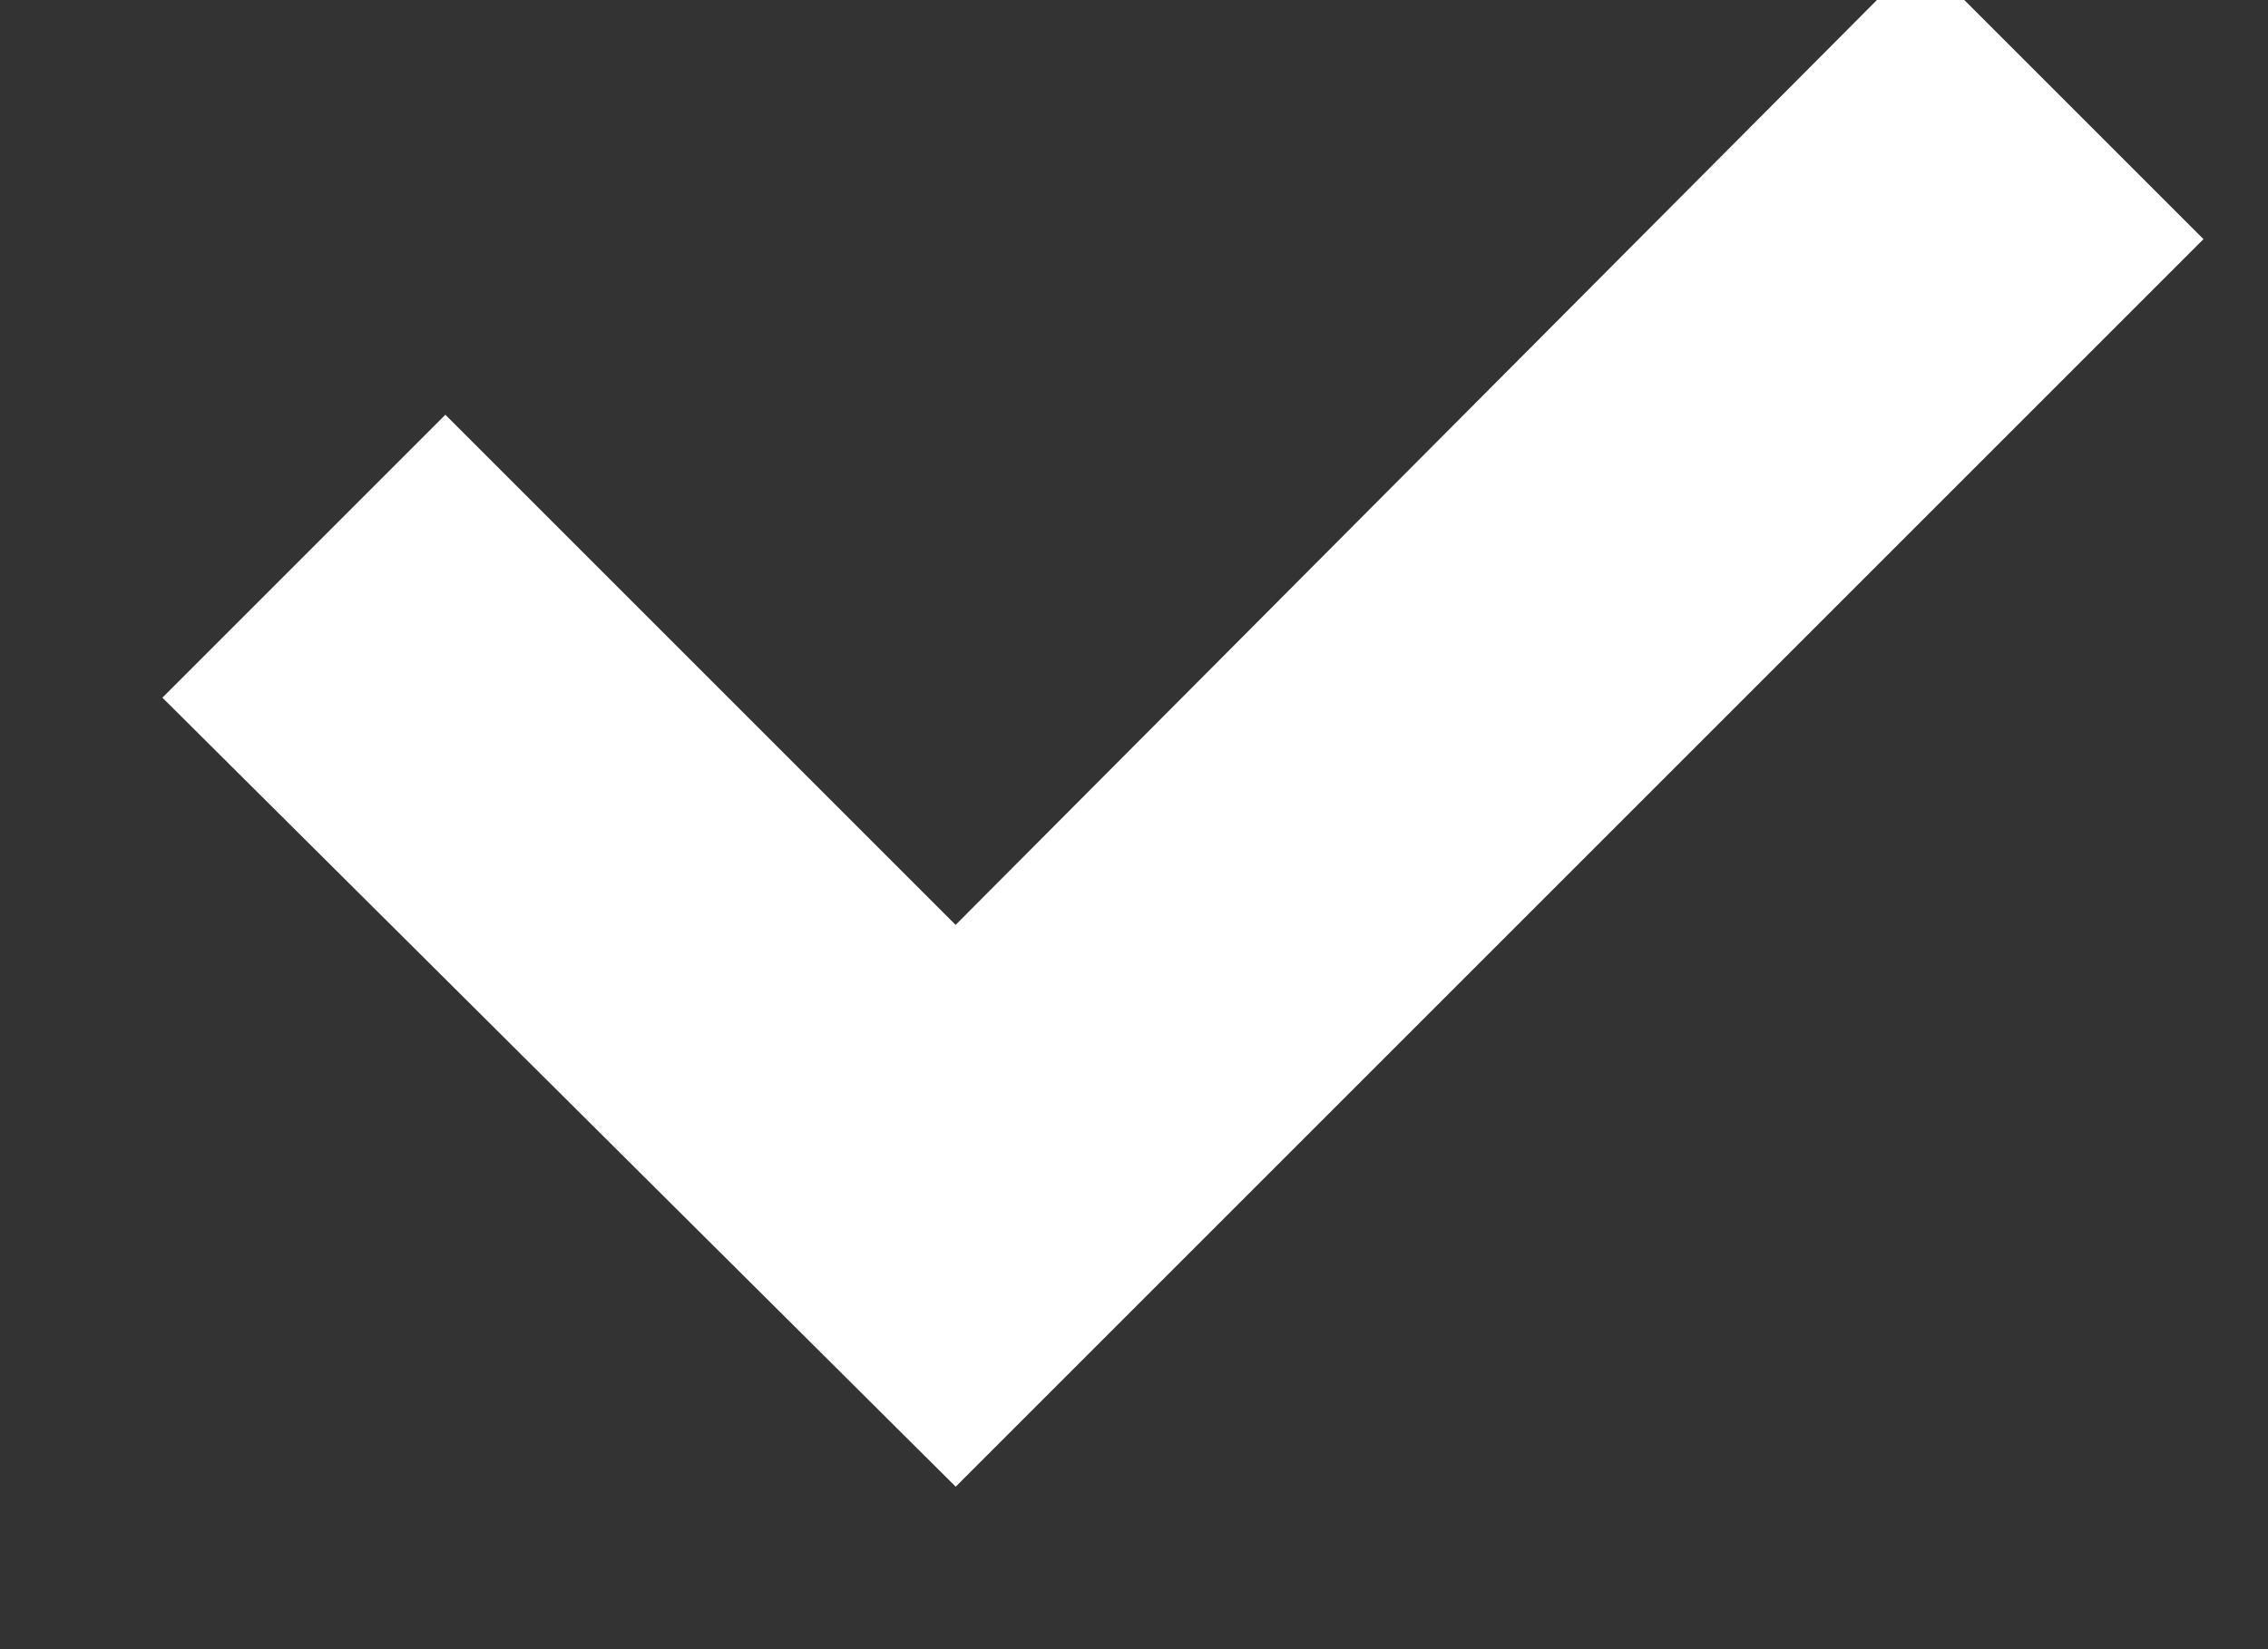 <svg xmlns="http://www.w3.org/2000/svg" width="11" height="8" viewBox="0 0 11 8">
    <rect x="0" y="0" width="11" height="8" fill="#333333" stroke="none"/>
    <path fill="#FFF" fill-rule="nonzero" stroke="#FFF" stroke-width=".3" d="M4.635 4.699L2.16 2.224 1 3.384 4.635 7l5.84-5.84L9.315 0z"/>
</svg>
